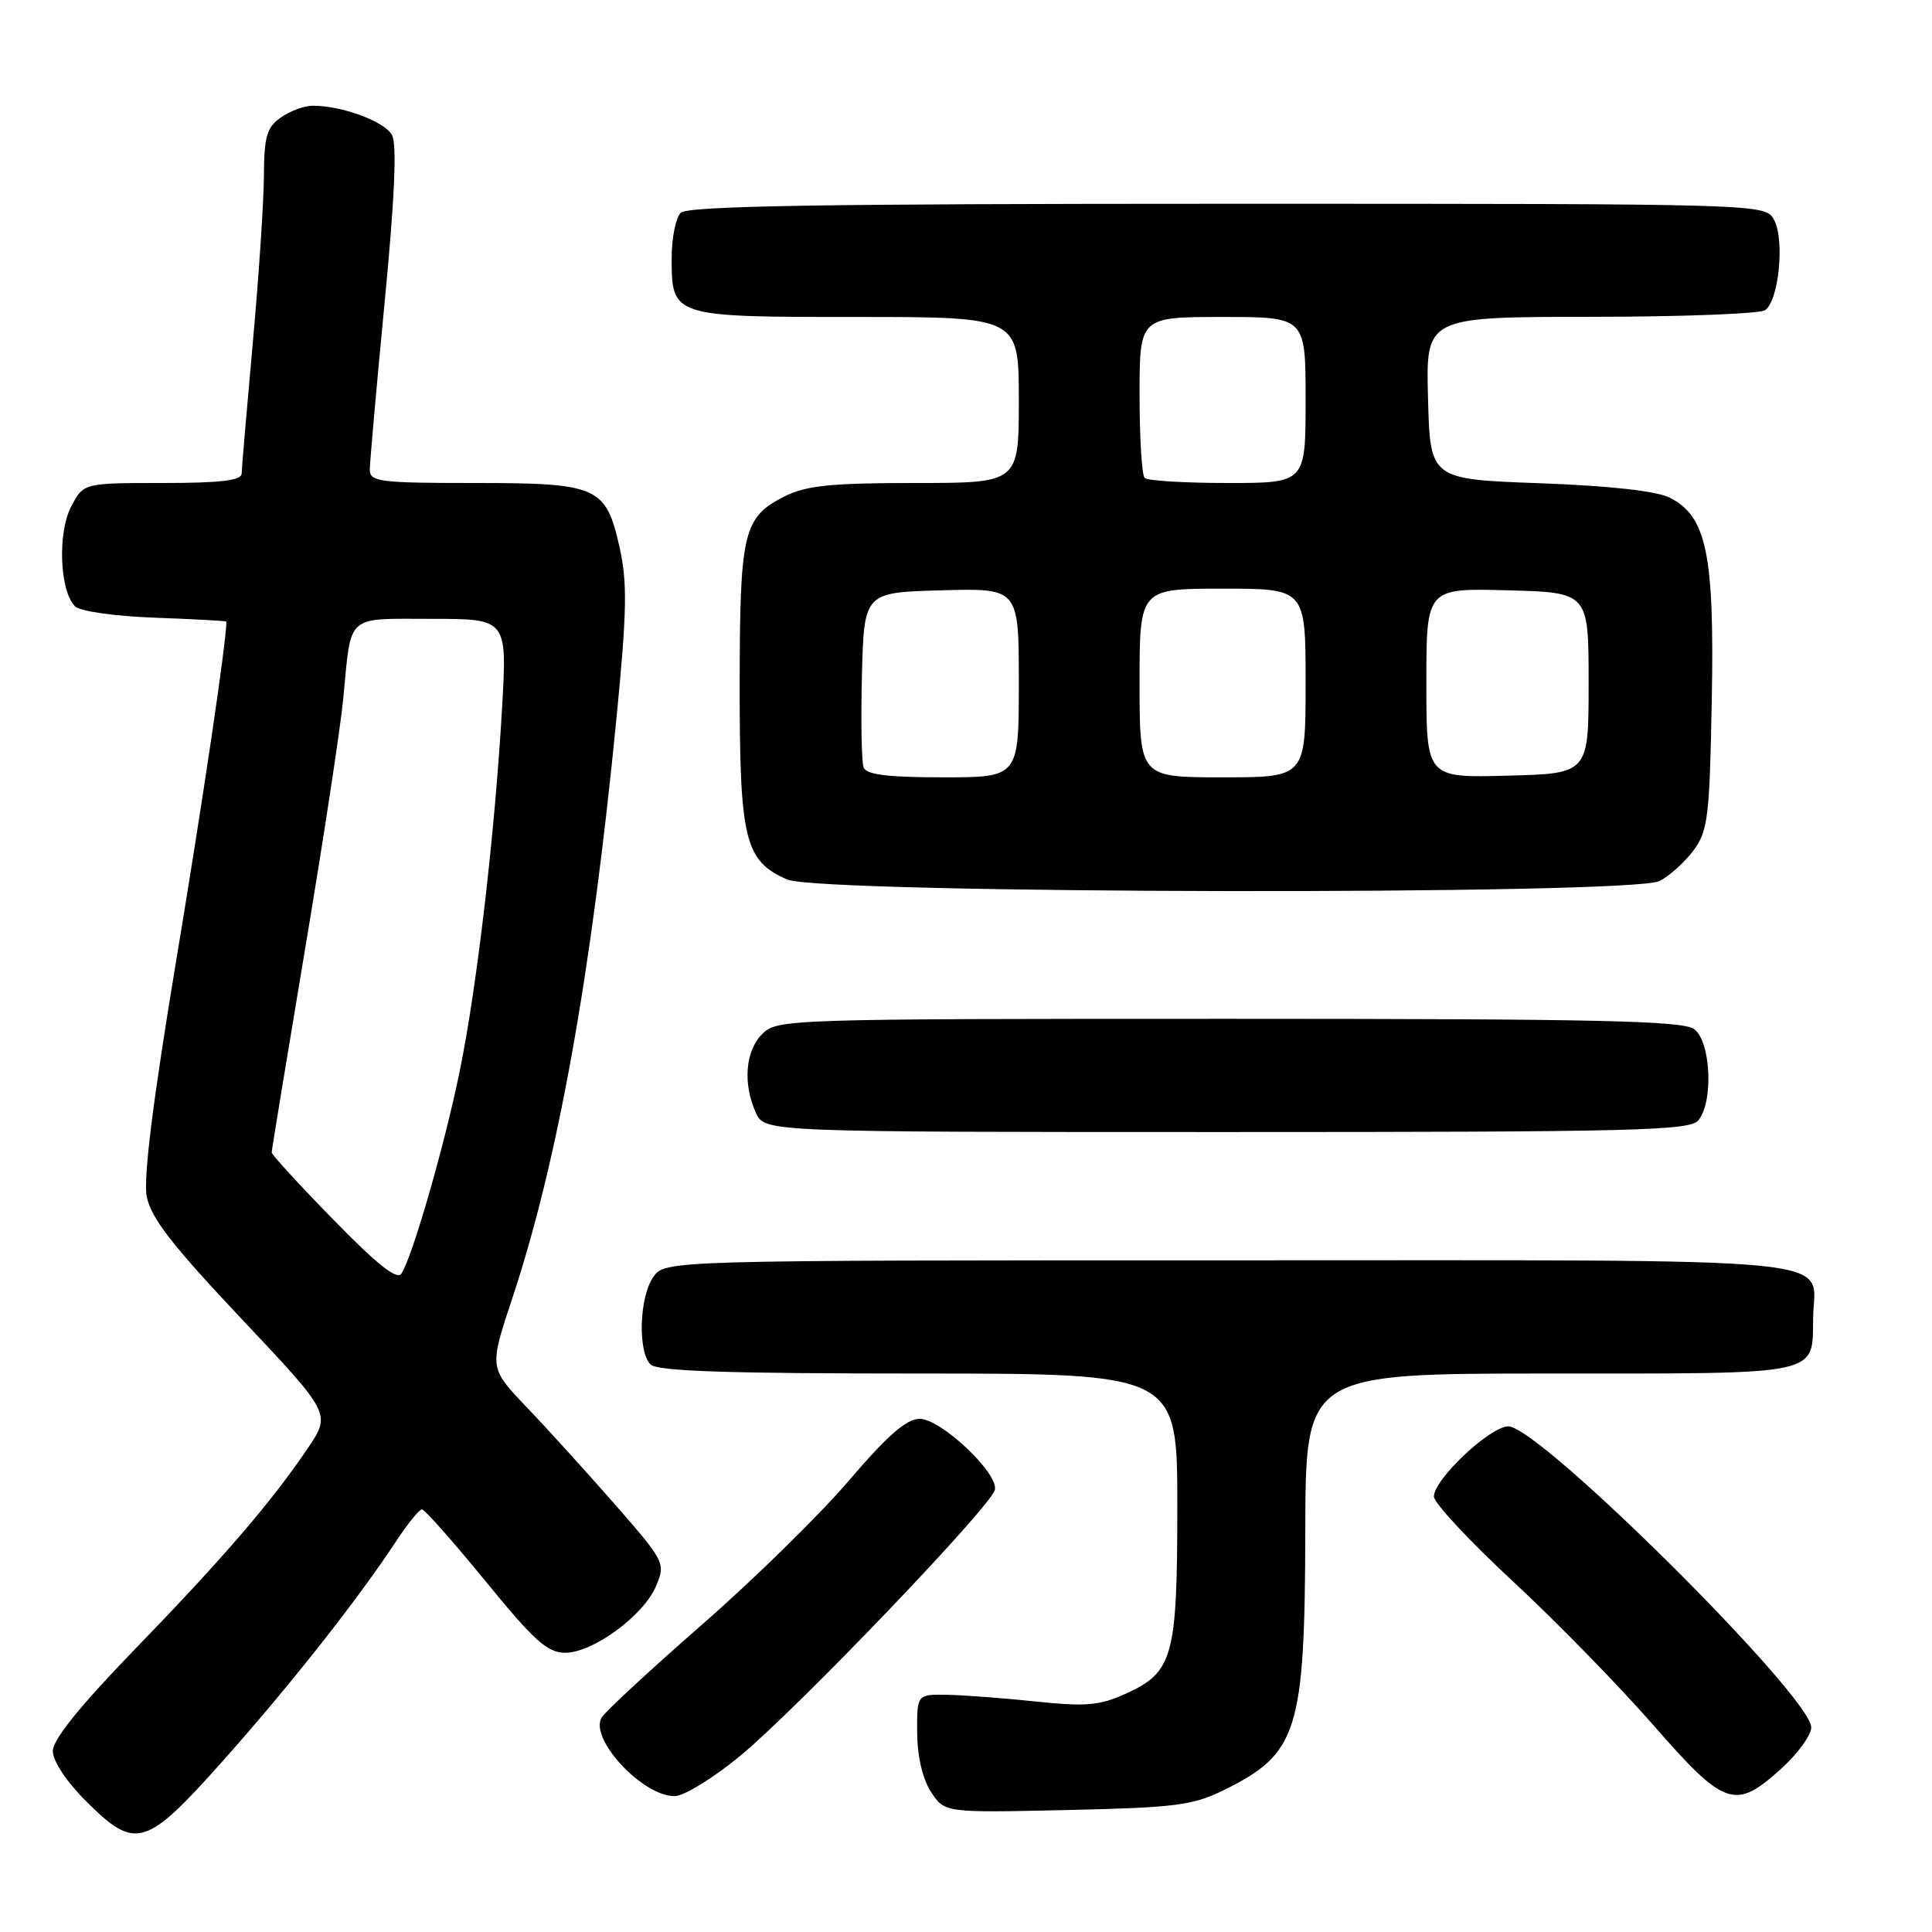 <?xml version="1.0" encoding="UTF-8" standalone="no"?>
<!DOCTYPE svg PUBLIC "-//W3C//DTD SVG 1.1//EN" "http://www.w3.org/Graphics/SVG/1.1/DTD/svg11.dtd" >
<svg xmlns="http://www.w3.org/2000/svg" xmlns:xlink="http://www.w3.org/1999/xlink" version="1.1" viewBox="0 0 256 256">
 <g >
 <path fill="currentColor"
d=" M 29.60 233.25 C 38.41 223.36 47.39 211.97 52.47 204.25 C 54.01 201.91 55.56 200.00 55.91 200.00 C 56.27 200.00 60.05 204.28 64.32 209.50 C 70.78 217.41 72.54 219.00 74.89 219.00 C 78.58 219.00 85.32 214.04 86.94 210.14 C 88.20 207.11 88.09 206.90 81.42 199.27 C 77.67 195.00 72.41 189.19 69.71 186.38 C 64.82 181.25 64.82 181.25 67.87 172.06 C 73.90 153.92 78.34 129.25 81.67 95.33 C 83.07 81.05 83.14 77.22 82.11 72.59 C 80.29 64.45 79.28 64.00 62.78 64.00 C 50.32 64.00 49.00 63.83 49.00 62.25 C 49.00 61.29 49.88 51.33 50.96 40.12 C 52.29 26.38 52.61 19.14 51.95 17.91 C 50.99 16.10 45.38 14.02 41.47 14.01 C 40.36 14.00 38.44 14.70 37.22 15.56 C 35.34 16.88 35.00 18.06 34.97 23.31 C 34.95 26.71 34.29 36.70 33.49 45.50 C 32.70 54.30 32.03 62.06 32.02 62.75 C 32.01 63.67 29.23 64.00 21.53 64.00 C 11.05 64.00 11.05 64.00 9.41 67.17 C 7.61 70.65 7.91 78.31 9.94 80.34 C 10.60 81.00 15.16 81.65 20.55 81.85 C 25.75 82.04 30.00 82.27 30.00 82.37 C 30.00 85.02 26.93 105.73 23.36 127.20 C 20.27 145.80 18.98 156.09 19.44 158.53 C 19.97 161.34 22.77 164.96 31.99 174.74 C 43.87 187.33 43.87 187.33 40.77 191.92 C 35.99 199.00 29.54 206.50 17.78 218.63 C 10.57 226.08 7.00 230.51 7.00 232.02 C 7.00 233.34 8.80 236.07 11.37 238.63 C 17.97 245.23 19.27 244.85 29.60 233.25 Z  M 162.12 237.22 C 171.99 232.37 172.90 229.47 172.96 202.75 C 173.00 182.00 173.00 182.00 205.38 182.00 C 241.71 182.00 240.13 182.34 240.25 174.58 C 240.37 166.37 246.82 167.00 162.93 167.00 C 88.11 167.00 88.11 167.00 86.56 169.22 C 84.71 171.85 84.49 179.09 86.20 180.80 C 87.09 181.69 96.36 182.00 121.70 182.00 C 156.00 182.00 156.00 182.00 156.00 199.55 C 156.00 219.62 155.45 221.59 149.09 224.46 C 145.68 226.00 143.84 226.15 137.28 225.46 C 133.00 225.01 127.70 224.61 125.50 224.57 C 121.50 224.50 121.50 224.50 121.53 229.60 C 121.56 232.78 122.25 235.73 123.37 237.45 C 125.18 240.20 125.18 240.20 141.34 239.84 C 155.68 239.52 158.02 239.23 162.12 237.22 Z  M 98.06 232.68 C 105.62 226.44 131.35 199.57 131.83 197.41 C 132.32 195.21 124.68 188.00 121.86 188.00 C 120.12 188.00 117.61 190.19 112.49 196.18 C 108.65 200.68 99.88 209.28 93.00 215.29 C 86.12 221.30 80.14 226.84 79.71 227.60 C 78.08 230.42 85.13 238.00 89.38 238.00 C 90.61 238.00 94.51 235.61 98.06 232.68 Z  M 236.00 234.38 C 238.20 232.39 240.00 229.92 240.00 228.89 C 240.00 224.82 203.98 189.00 199.87 189.00 C 197.45 189.00 190.00 196.01 190.00 198.30 C 190.00 199.14 194.69 204.18 200.42 209.49 C 206.14 214.80 214.54 223.39 219.07 228.58 C 228.54 239.42 229.91 239.89 236.00 234.38 Z  M 225.04 148.45 C 227.07 146.00 226.70 137.98 224.48 136.36 C 222.96 135.25 211.62 135.00 162.81 135.00 C 104.33 135.00 102.96 135.04 101.00 137.00 C 98.76 139.24 98.41 143.61 100.16 147.45 C 101.32 150.00 101.32 150.00 162.54 150.00 C 216.67 150.00 223.90 149.82 225.04 148.45 Z  M 219.90 116.74 C 221.23 116.06 223.25 114.23 224.40 112.68 C 226.31 110.12 226.53 108.28 226.82 92.75 C 227.18 73.40 226.13 68.39 221.22 65.93 C 219.48 65.06 213.26 64.37 204.00 64.03 C 189.50 63.50 189.50 63.50 189.22 52.75 C 188.93 42.00 188.93 42.00 210.72 41.98 C 222.70 41.98 233.11 41.58 233.86 41.11 C 235.69 39.95 236.51 31.83 235.08 29.15 C 233.93 27.00 233.93 27.00 162.66 27.00 C 108.57 27.00 91.11 27.29 90.20 28.20 C 89.54 28.86 89.00 31.53 89.00 34.13 C 89.00 42.00 88.99 42.00 113.57 42.00 C 135.00 42.00 135.00 42.00 135.00 53.00 C 135.00 64.00 135.00 64.00 121.25 64.00 C 110.16 64.00 106.83 64.34 104.01 65.75 C 98.48 68.53 98.03 70.41 98.01 90.80 C 98.00 111.29 98.68 114.09 104.31 116.54 C 108.73 118.46 216.19 118.64 219.90 116.74 Z  M 44.19 161.63 C 39.68 157.02 36.00 153.00 36.00 152.70 C 36.00 152.41 37.99 140.31 40.41 125.83 C 42.84 111.35 45.13 96.35 45.49 92.50 C 46.57 81.23 45.71 82.00 57.17 82.00 C 67.20 82.00 67.20 82.00 66.53 93.75 C 65.58 110.37 63.20 130.79 60.91 141.96 C 58.90 151.78 54.65 166.53 53.19 168.76 C 52.61 169.65 49.98 167.57 44.19 161.63 Z  M 114.43 101.69 C 114.16 100.96 114.06 95.45 114.21 89.44 C 114.50 78.50 114.50 78.50 124.75 78.22 C 135.00 77.93 135.00 77.93 135.00 90.47 C 135.00 103.00 135.00 103.00 124.97 103.00 C 117.60 103.00 114.80 102.65 114.43 101.69 Z  M 151.00 90.50 C 151.00 78.00 151.00 78.00 162.00 78.00 C 173.00 78.00 173.00 78.00 173.00 90.50 C 173.00 103.00 173.00 103.00 162.00 103.00 C 151.00 103.00 151.00 103.00 151.00 90.50 Z  M 189.00 90.50 C 189.00 77.93 189.00 77.93 199.75 78.22 C 210.50 78.50 210.50 78.50 210.50 90.50 C 210.50 102.50 210.50 102.50 199.75 102.78 C 189.00 103.07 189.00 103.07 189.00 90.50 Z  M 151.67 63.33 C 151.30 62.97 151.00 58.02 151.00 52.33 C 151.00 42.00 151.00 42.00 162.00 42.00 C 173.00 42.00 173.00 42.00 173.00 53.00 C 173.00 64.00 173.00 64.00 162.67 64.00 C 156.98 64.00 152.03 63.70 151.67 63.33 Z "/>
</g>
</svg>